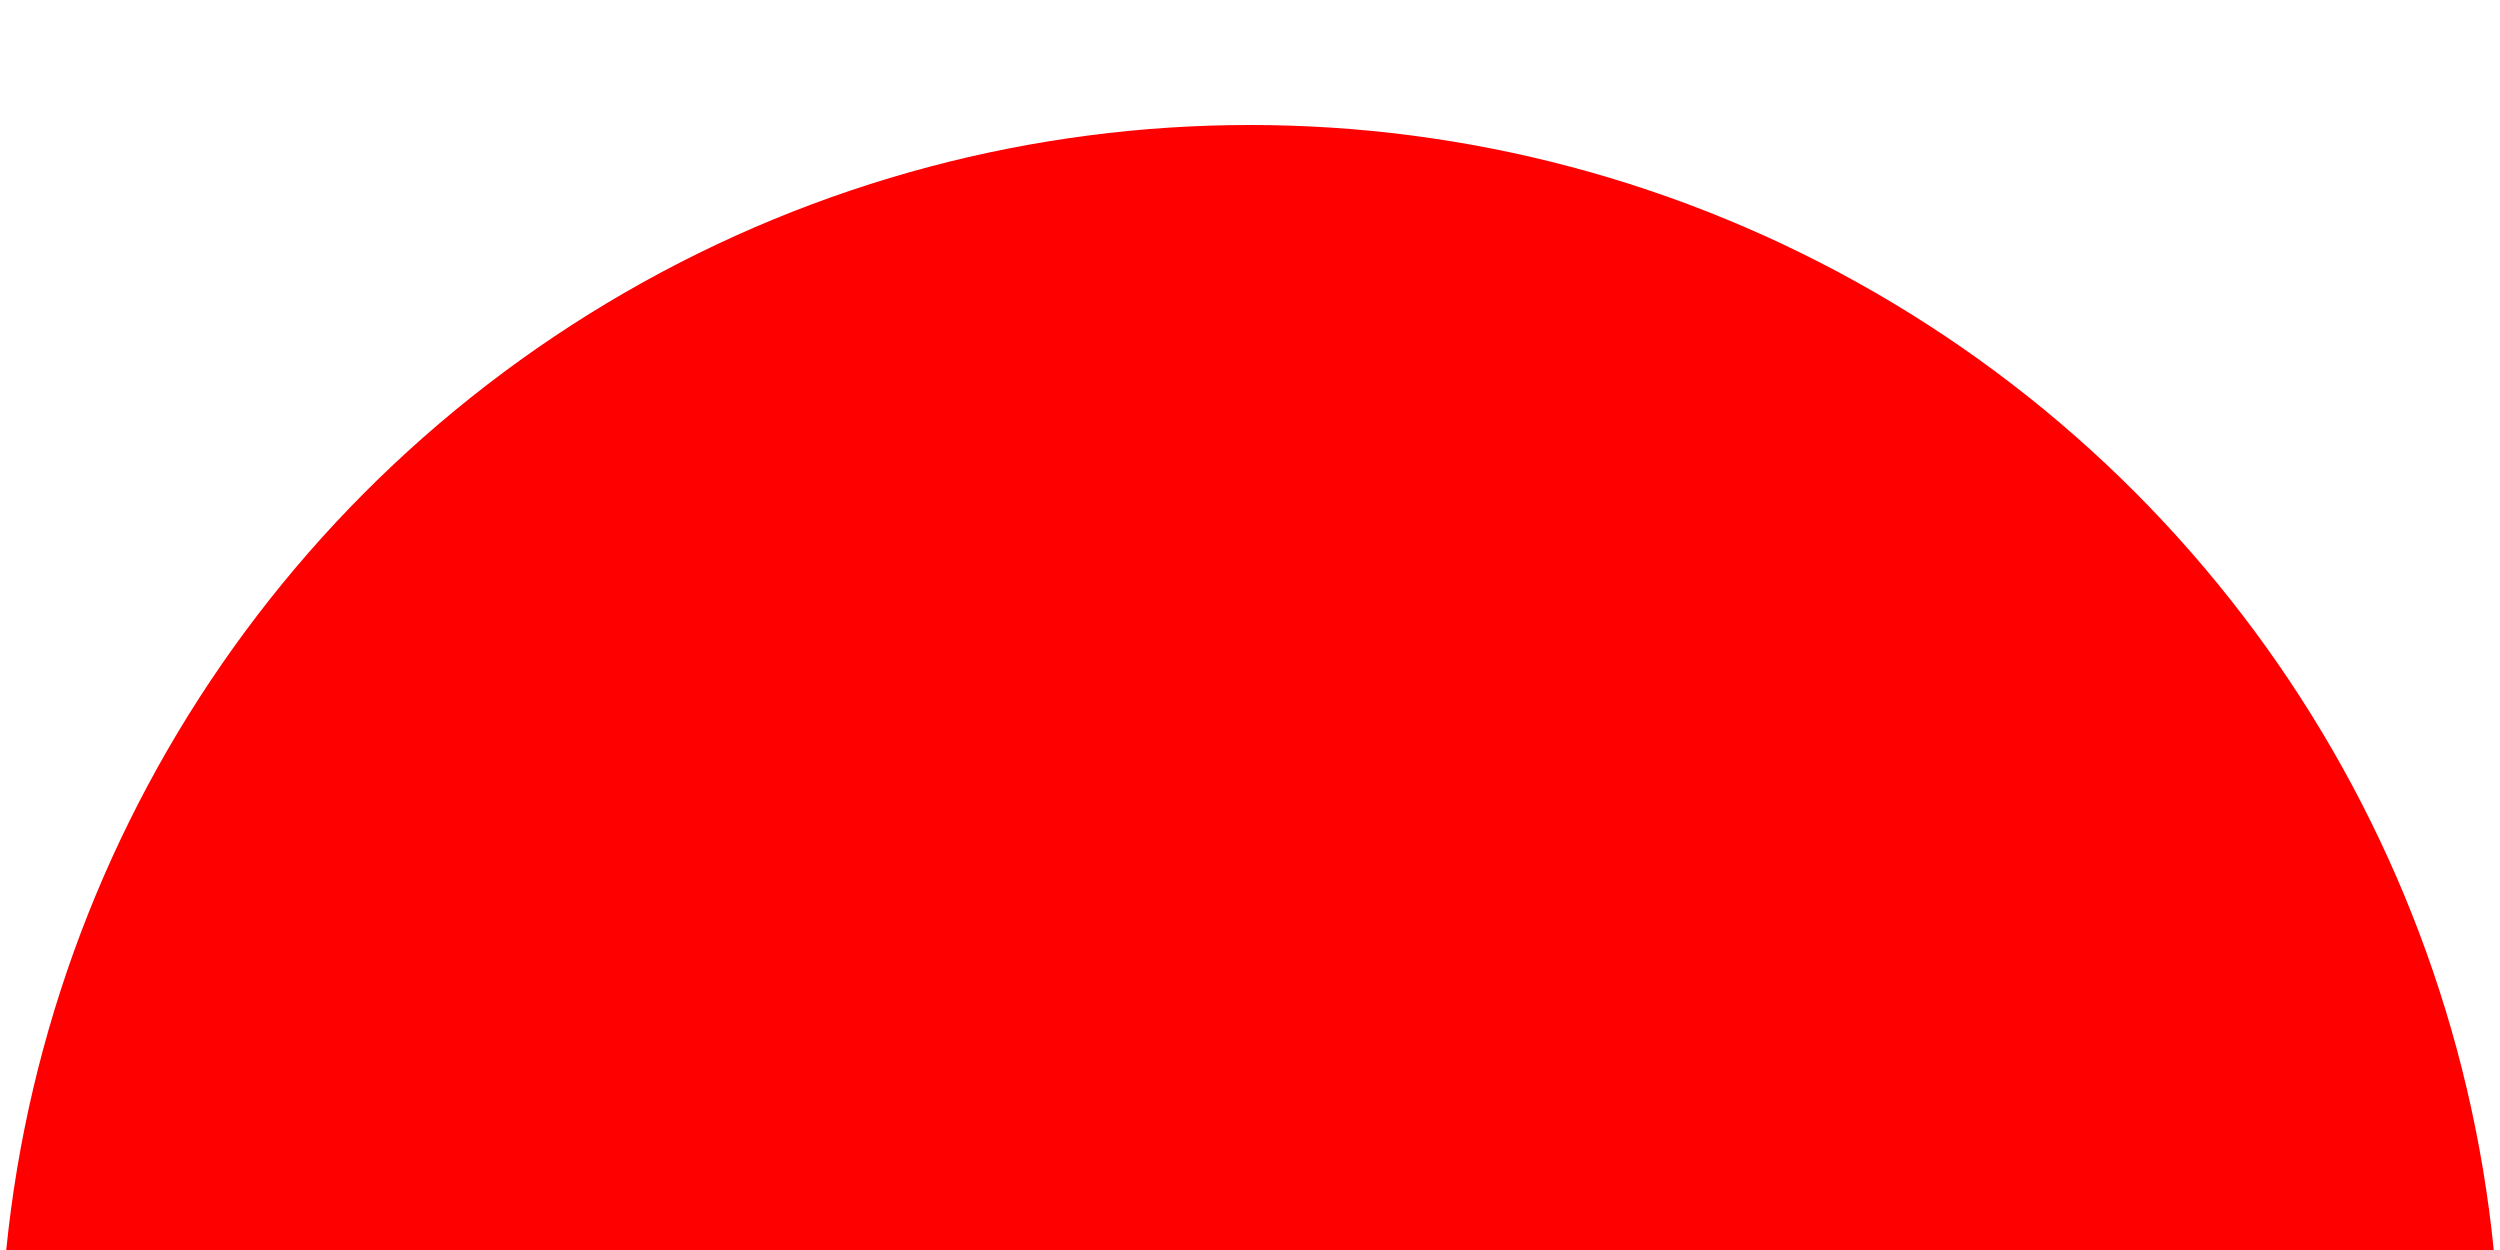 <svg
        viewBox="0 0 200 100"
        xmlns="http://www.w3.org/2000/svg"
        width="200"
        height="100">
    <clipPath
            id="cut-bottom">
        <rect
                x="0"
                y="0"
                width="200"
                height="50" />
    </clipPath>
    <defs>
        <filter
                id="blurMe"
                x="0%"
                y="0%"
                width="100%"
                height="100%">
            <feOffset
                    in="FillPaint"
                    dx="0"
                    dy="10" />
        </filter>
    </defs>
    <circle
            cx="100"
            cy="100"
            r="100"
            fill="red"
            filter="url(#blurMe)" />
</svg>